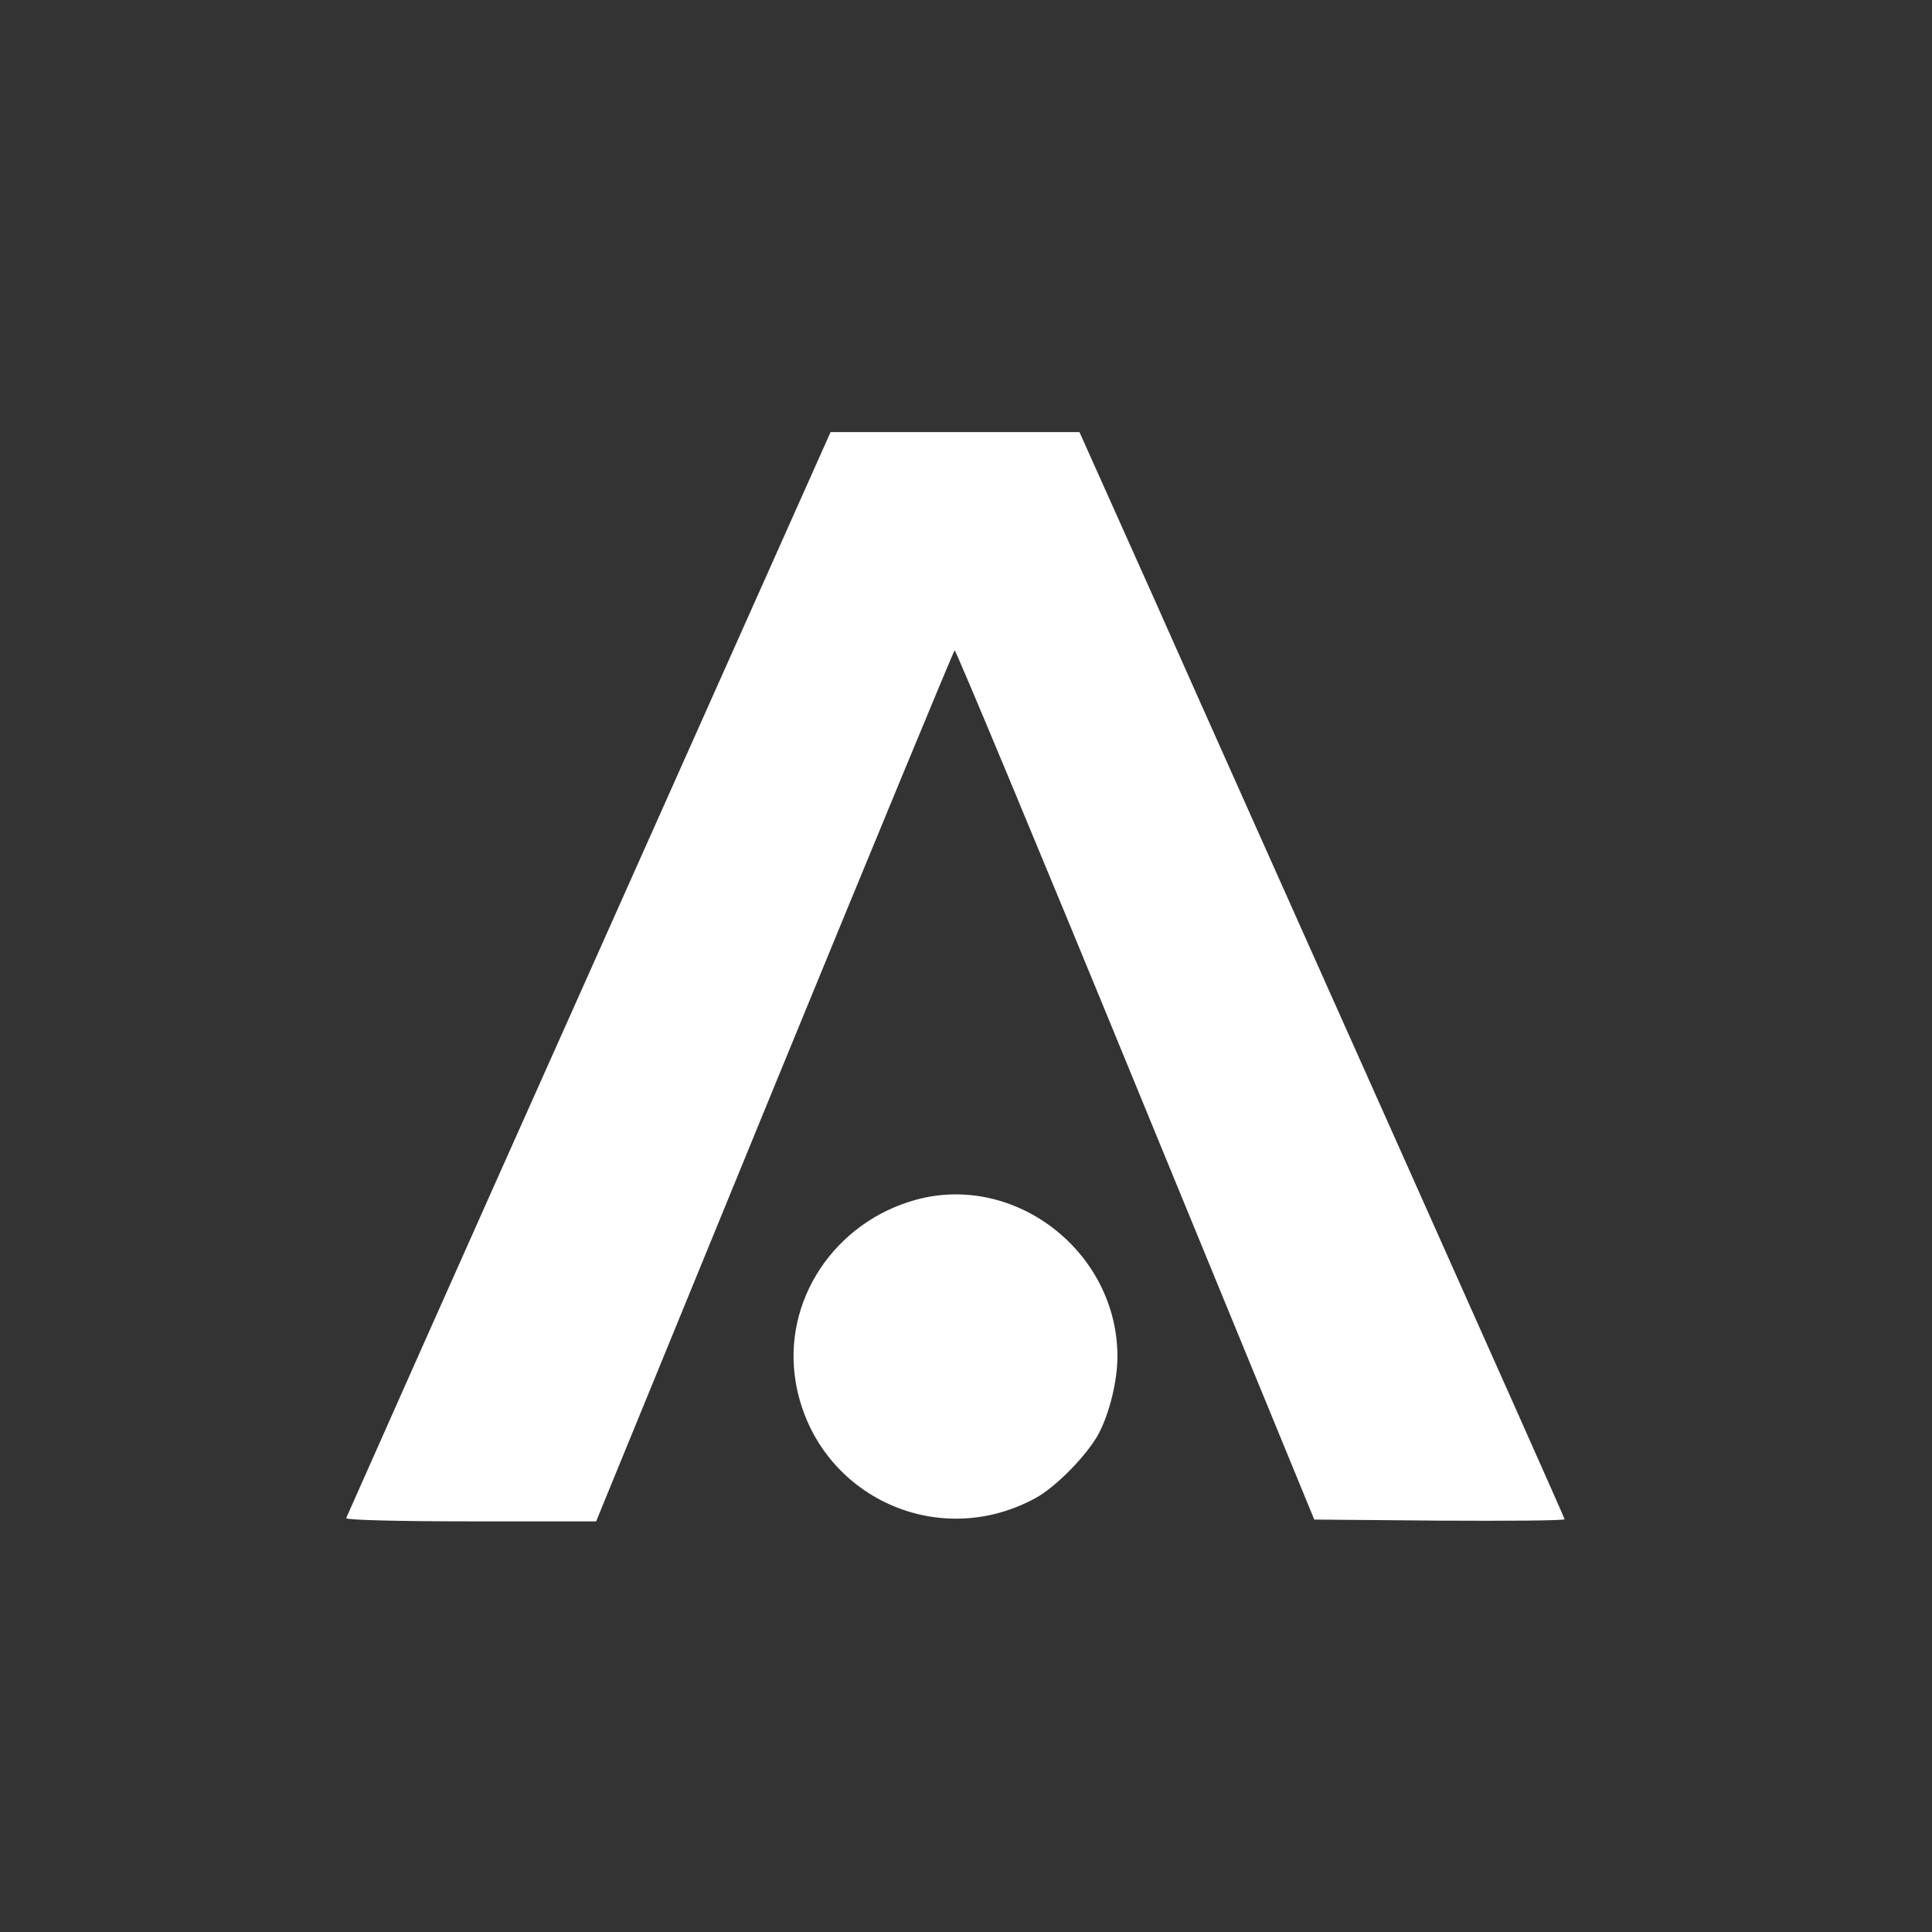 <svg xmlns="http://www.w3.org/2000/svg" xmlns:xlink="http://www.w3.org/1999/xlink" version="1.1" width="1080" height="1080" viewBox="0 0 1080 1080" xml:space="preserve">
<rect x="0" y="0" width="1080" height="1080" fill="#333333" stroke="none"/>
<desc>Created with Fabric.js 3.5.0</desc>
<defs>
</defs>
<rect x="0" y="0" width="100%" height="100%" fill="rgba(20,82,82,0)"/>
<g transform="matrix(1.516 0 0 1.516 540.006 540.006)" id="339650">
<g style="" vector-effect="non-scaling-stroke">
		<g transform="matrix(0.133 0 0 -0.133 -3.924 3.95)">
<path style="stroke: none; stroke-width: 1; stroke-dasharray: none; stroke-linecap: butt; stroke-dashoffset: 0; stroke-linejoin: miter; stroke-miterlimit: 4; is-custom-font: none; font-file-url: none; fill: rgb(255,255,255); fill-rule: nonzero; opacity: 1;" transform=" translate(-2470.989, -2470)" d="M 1455 2479 c -369 -825 -671 -1505 -673 -1510 c -2 -5 137 -9 345 -9 l 348 0 l 494 1206 c 272 663 497 1207 500 1209 c 3 1 229 -540 501 -1203 l 496 -1207 l 347 -3 c 191 -1 347 0 347 4 c 0 3 -210 474 -466 1047 c -256 573 -559 1250 -672 1505 l -207 462 l -345 0 l -345 0 l -670 -1501 z" stroke-linecap="round"/>
</g>
		<g transform="matrix(0.133 0 0 -0.133 -3.884 143.996)">
<path style="stroke: none; stroke-width: 1; stroke-dasharray: none; stroke-linecap: butt; stroke-dashoffset: 0; stroke-linejoin: miter; stroke-miterlimit: 4; is-custom-font: none; font-file-url: none; fill: rgb(255,255,255); fill-rule: nonzero; opacity: 1;" transform=" translate(-2470.983, -1419.921)" d="M 2363 1855 c -228 -62 -373 -281 -335 -506 c 53 -310 388 -472 664 -322 c 58 31 147 123 177 181 c 30 58 51 146 51 212 c 0 289 -282 509 -557 435 z" stroke-linecap="round"/>
</g>
</g>
</g>
</svg>